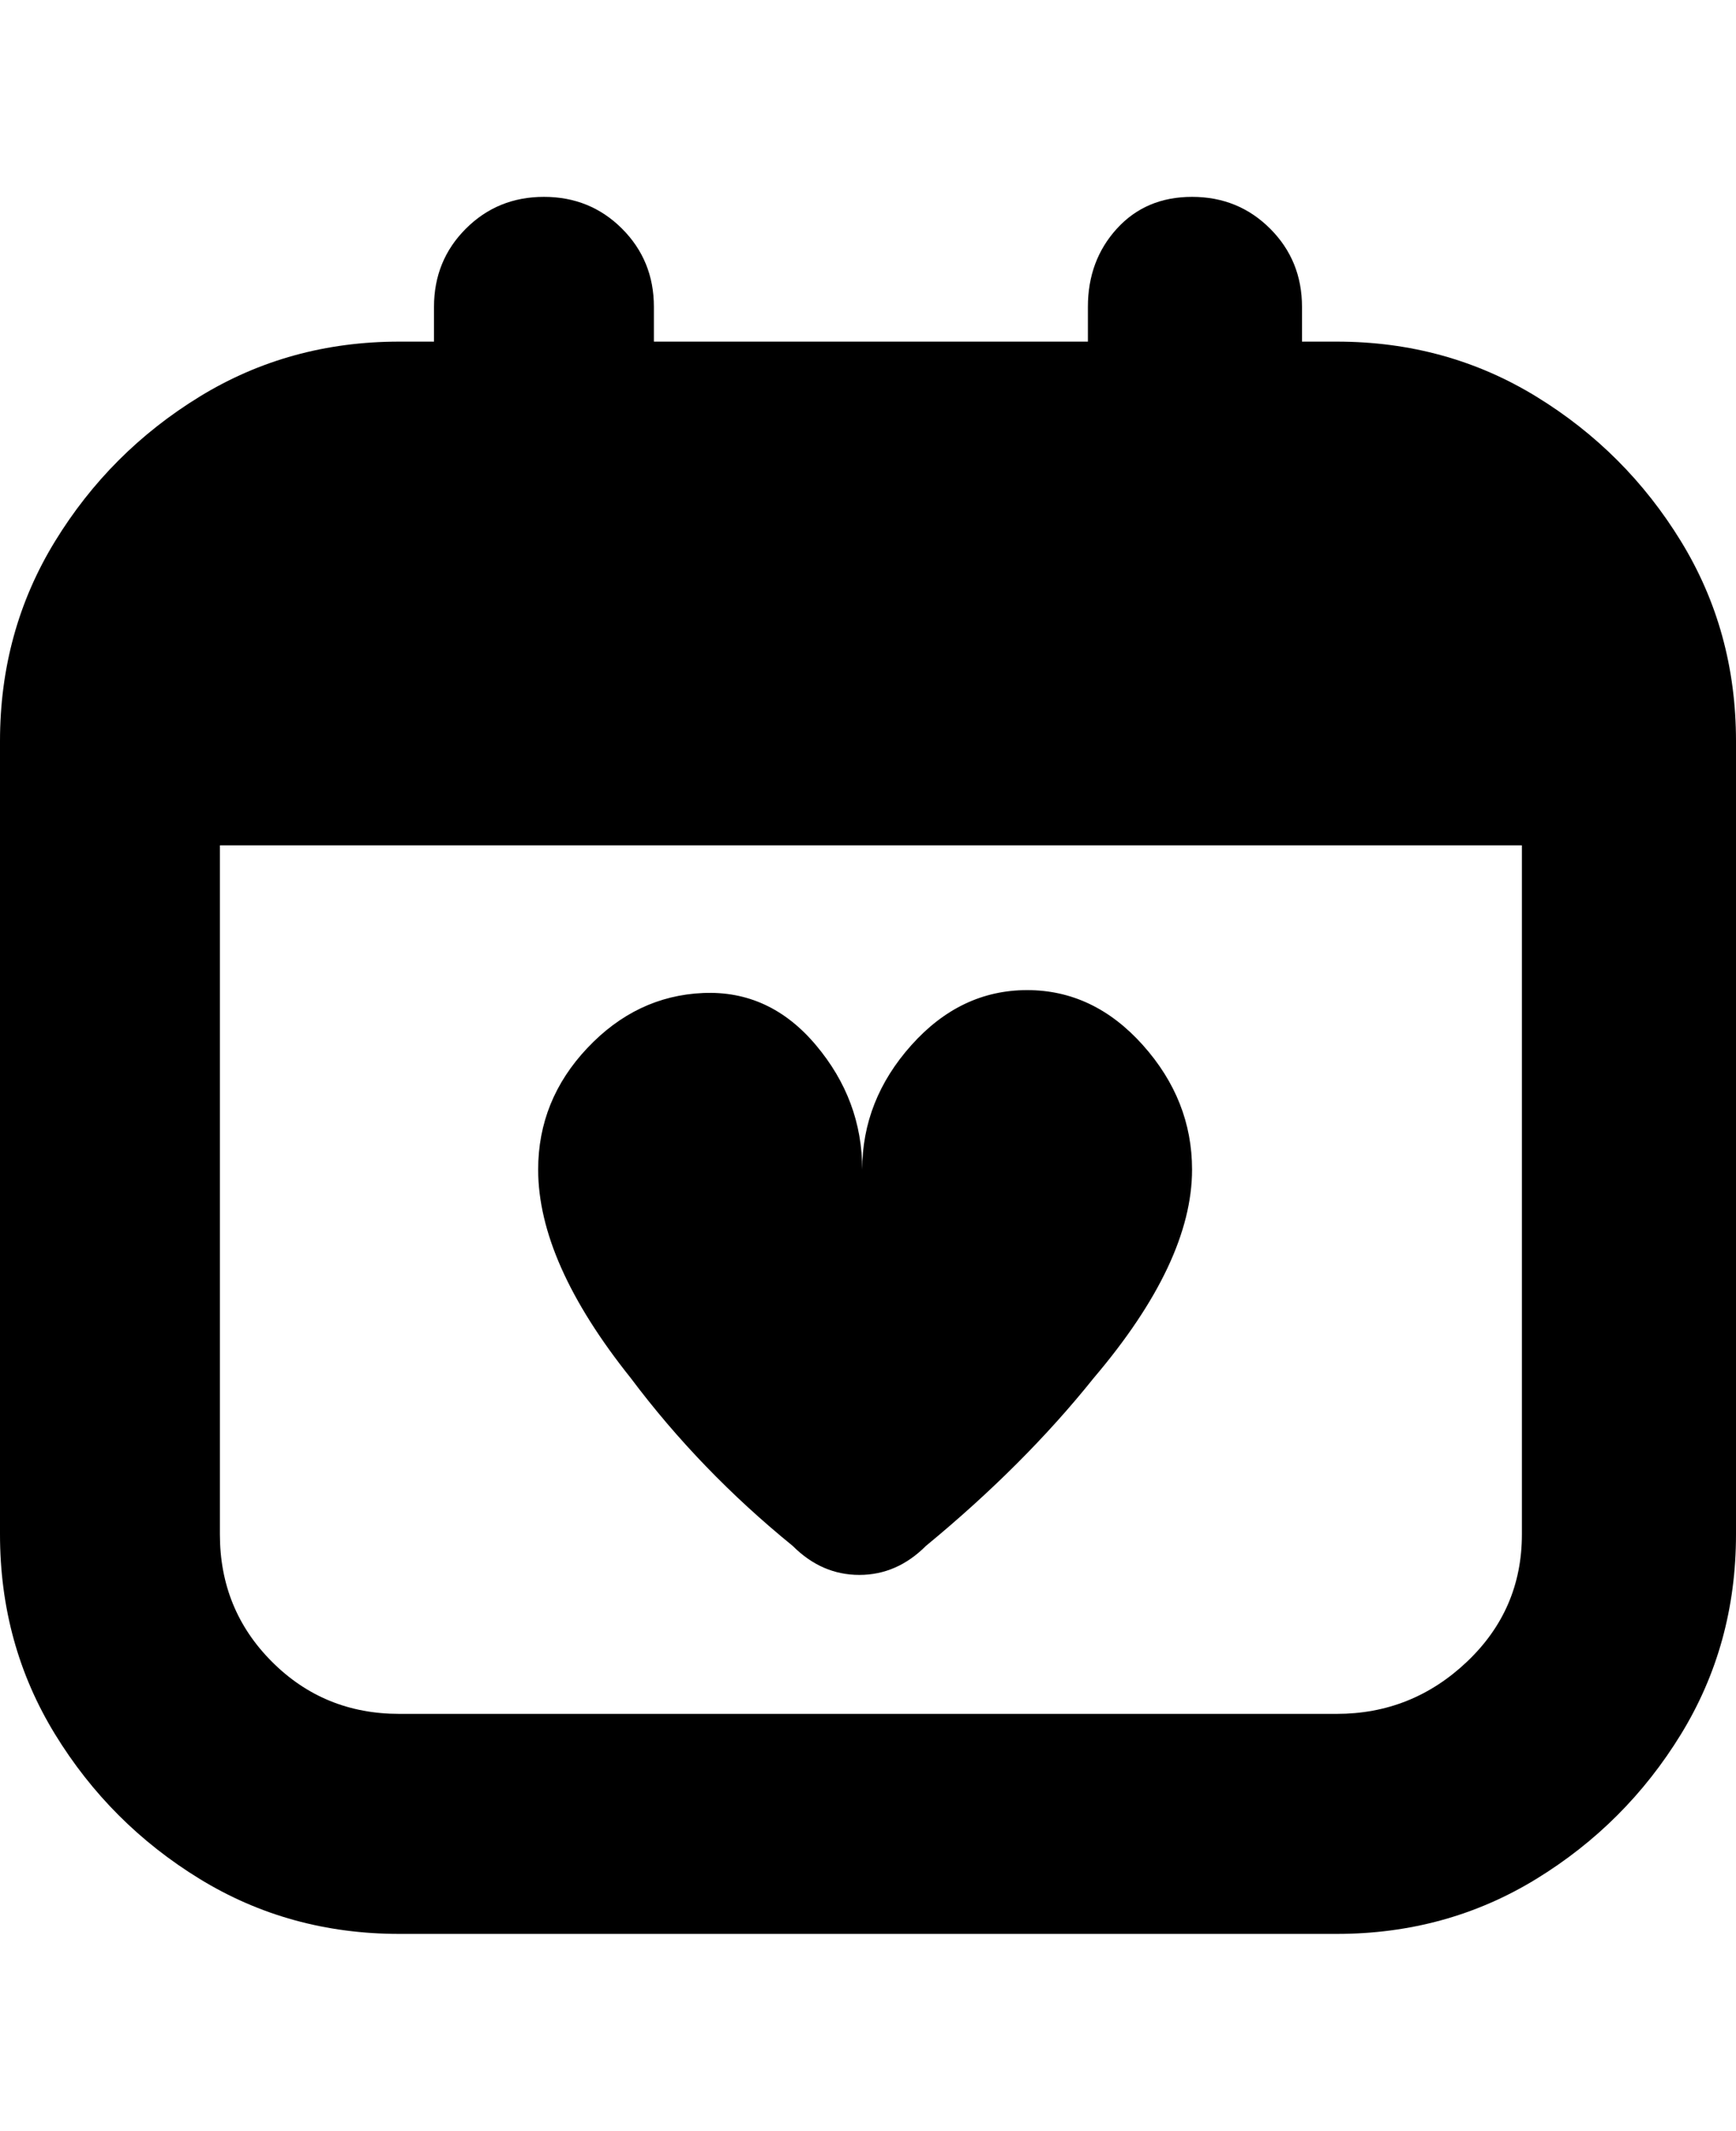 <svg viewBox="0 0 300 368" xmlns="http://www.w3.org/2000/svg"><path d="M206 202q0 16-17 36-12 15-29 29-5 5-11.5 5t-11.5-5q-16-13-28-29-16-20-16-36 0-12 8.5-21t20-9.5q11.5-.5 19.5 9t8 21.5q0-12 8.5-21.5t20-9.5q11.5 0 20 9.5T206 202zm94-74v137q0 19-9.5 34.5t-25 25Q250 334 231 334H69q-19 0-34.5-9.5t-25-25Q0 284 0 265V128q0-19 9.5-34.5t25-25Q50 59 69 59h6v-6q0-8 5.5-13.5T94 34q8 0 13.5 5.5T113 53v6h75v-6q0-8 5-13.5t13-5.5q8 0 13.5 5.5T225 53v6h6q19 0 34.5 9.5t25 25Q300 109 300 128zm-37 137V146H38v119q0 13 9 22t22 9h162q13 0 22.5-9t9.5-22z"/></svg>